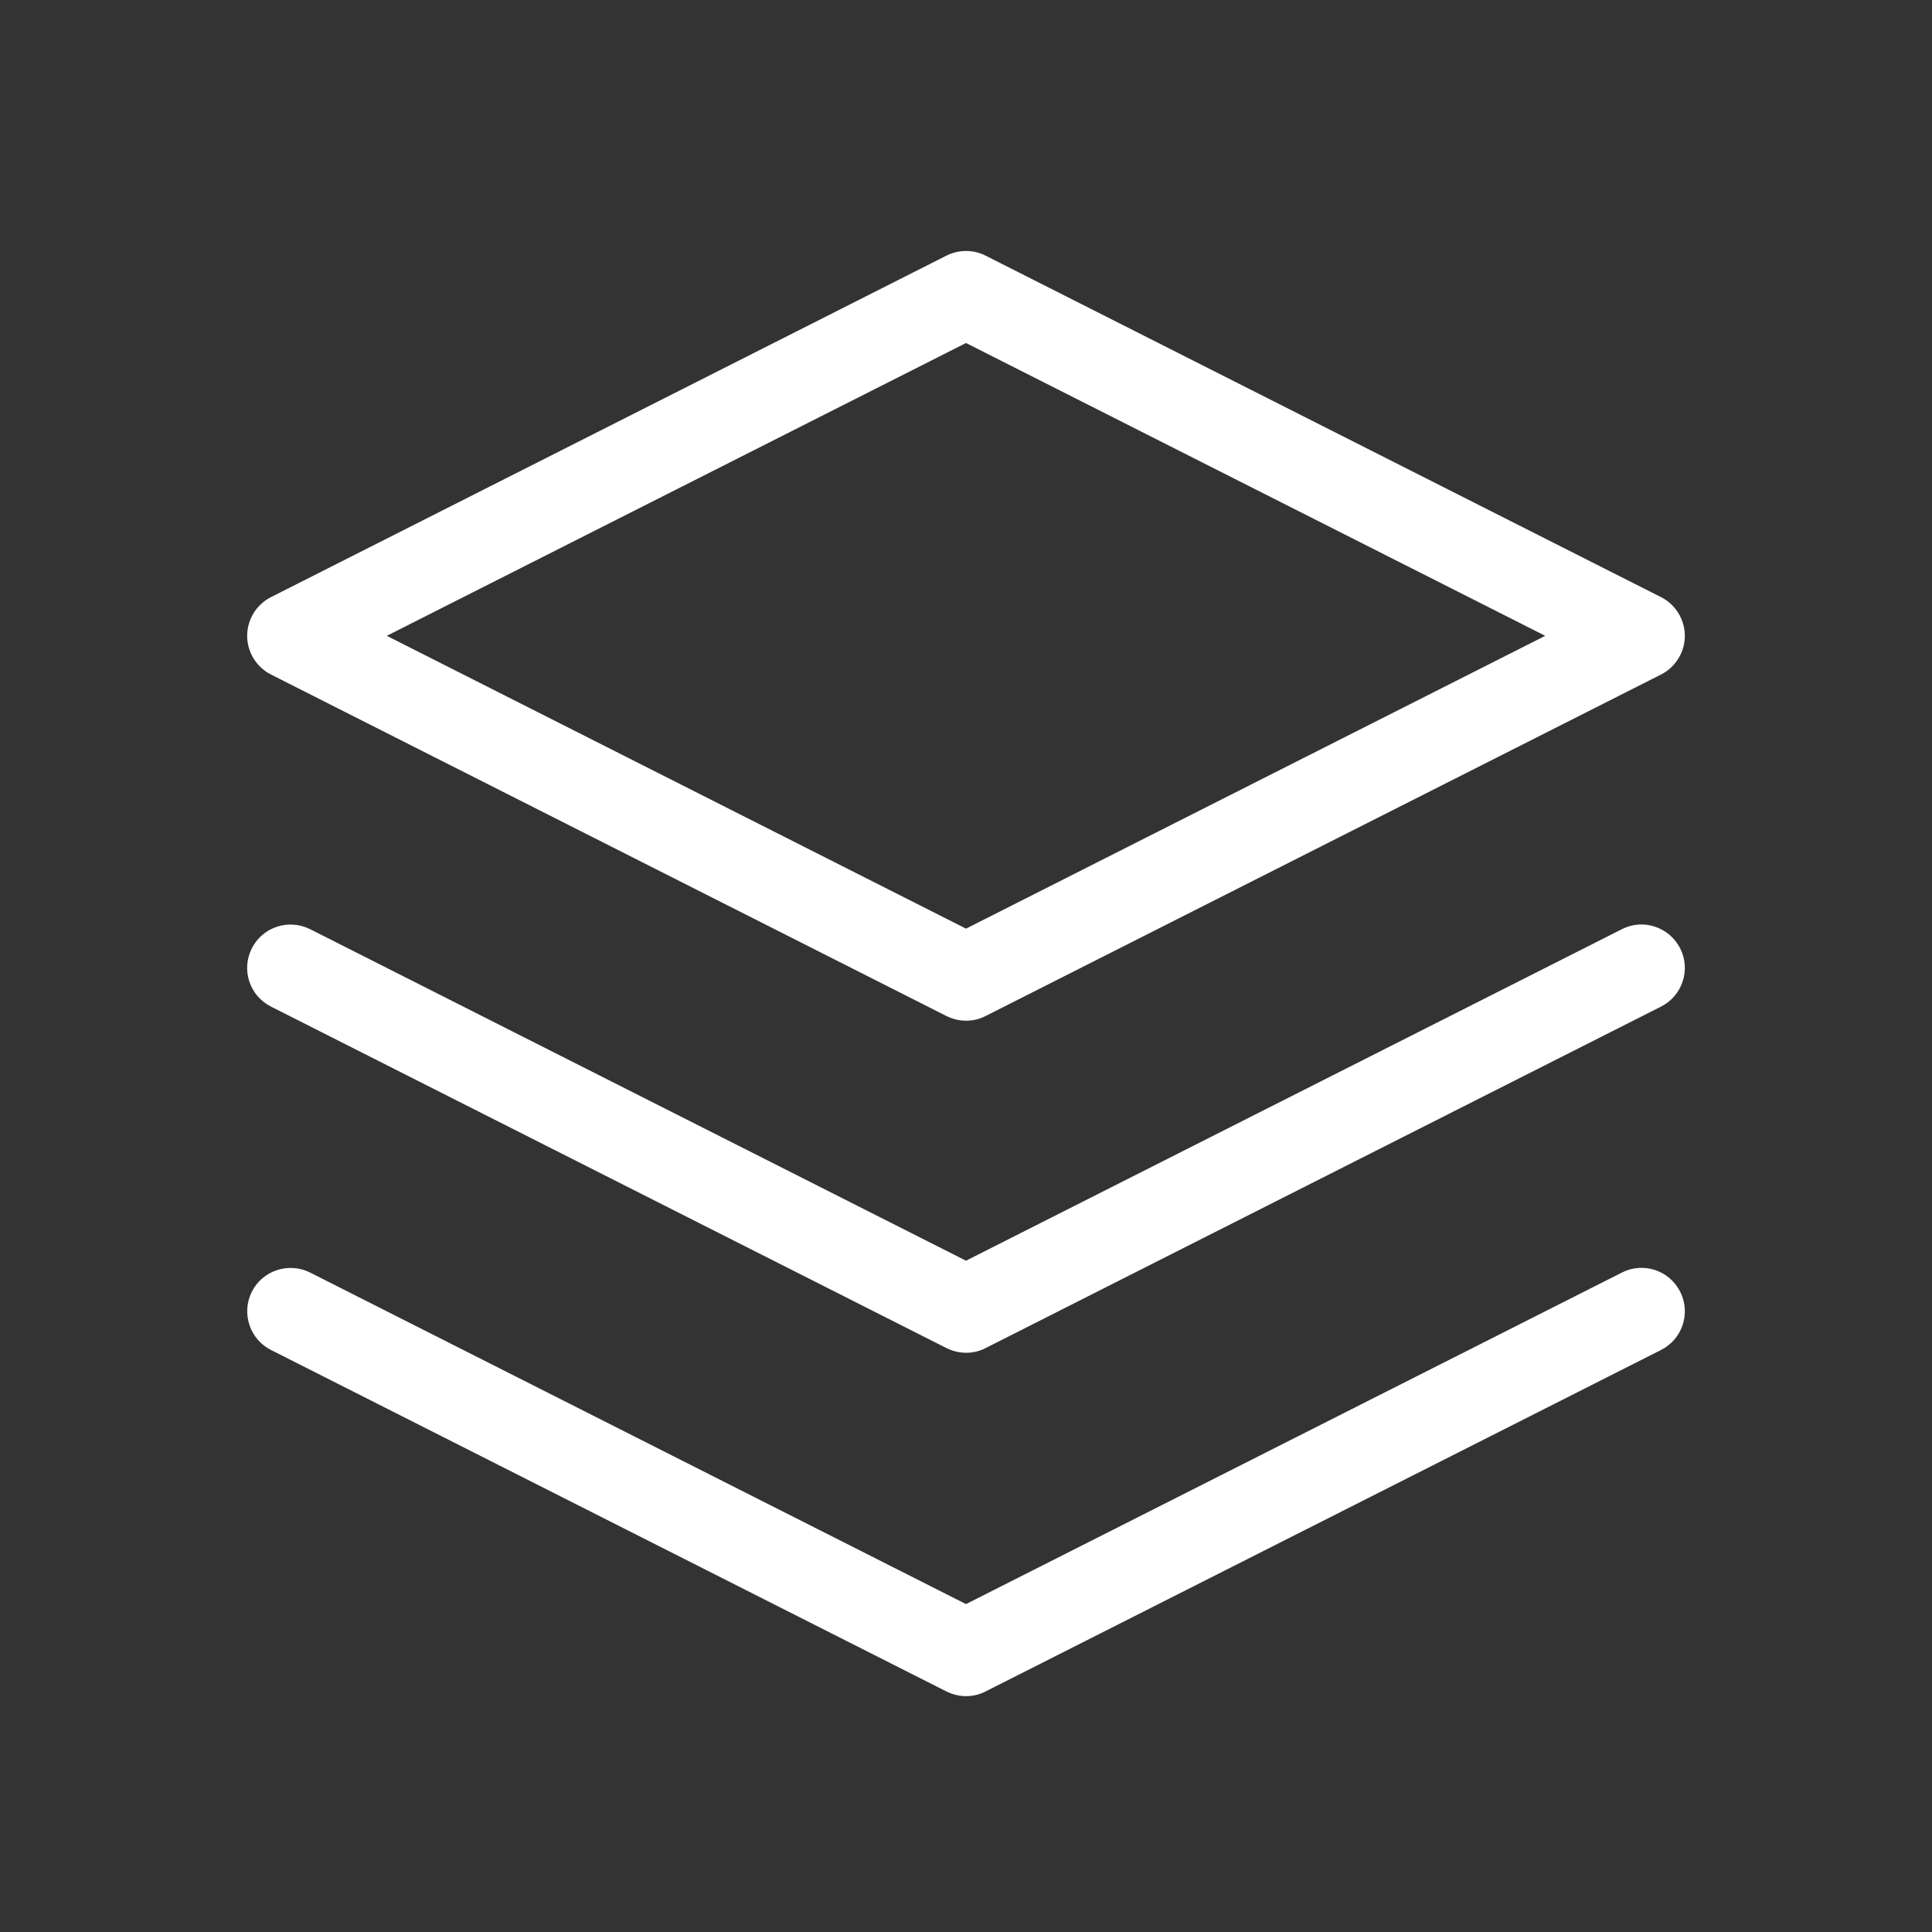 <?xml version="1.0" standalone="no"?><!DOCTYPE svg PUBLIC "-//W3C//DTD SVG 1.1//EN" "http://www.w3.org/Graphics/SVG/1.1/DTD/svg11.dtd"><svg t="1613905673907" class="icon" viewBox="0 0 1024 1024" version="1.1" xmlns="http://www.w3.org/2000/svg" p-id="7344" xmlns:xlink="http://www.w3.org/1999/xlink" width="200" height="200"><rect x="0" y="0" width="1024" height="1024" fill="#333333" stroke="none"/><defs><style type="text/css"></style></defs><path d="M143.6 357.5l358 181c3.3 1.6 6.8 2.5 10.4 2.5s7.1-0.8 10.4-2.5l358-181c7.7-3.9 12.6-11.9 12.6-20.5s-4.9-16.6-12.6-20.5l-358-181c-6.5-3.3-14.2-3.3-20.8 0l-358 181c-7.7 3.9-12.6 11.9-12.6 20.5s4.9 16.6 12.6 20.5zM512 181.8L819 337 512 492.2 205 337l307-155.2z" p-id="7345" fill="#ffffff"></path><path d="M143.6 533.5l358 181c3.3 1.6 6.8 2.5 10.4 2.5s7.1-0.8 10.4-2.5l358-181c11.3-5.7 15.9-19.6 10.1-30.9s-19.6-15.9-30.9-10.1L512 668.2 164.4 492.5c-11.3-5.7-25.2-1.2-30.9 10.1-5.8 11.4-1.2 25.2 10.1 30.9z" p-id="7346" fill="#ffffff"></path><path d="M859.6 674.5L512 850.2 164.4 674.5c-11.3-5.7-25.2-1.2-30.9 10.1-5.7 11.3-1.2 25.2 10.1 30.9l358 181c3.3 1.6 6.8 2.5 10.4 2.5s7.1-0.8 10.4-2.5l358-181c11.3-5.7 15.9-19.6 10.1-30.9-5.7-11.3-19.5-15.9-30.9-10.1z" p-id="7347" fill="#ffffff"></path></svg>